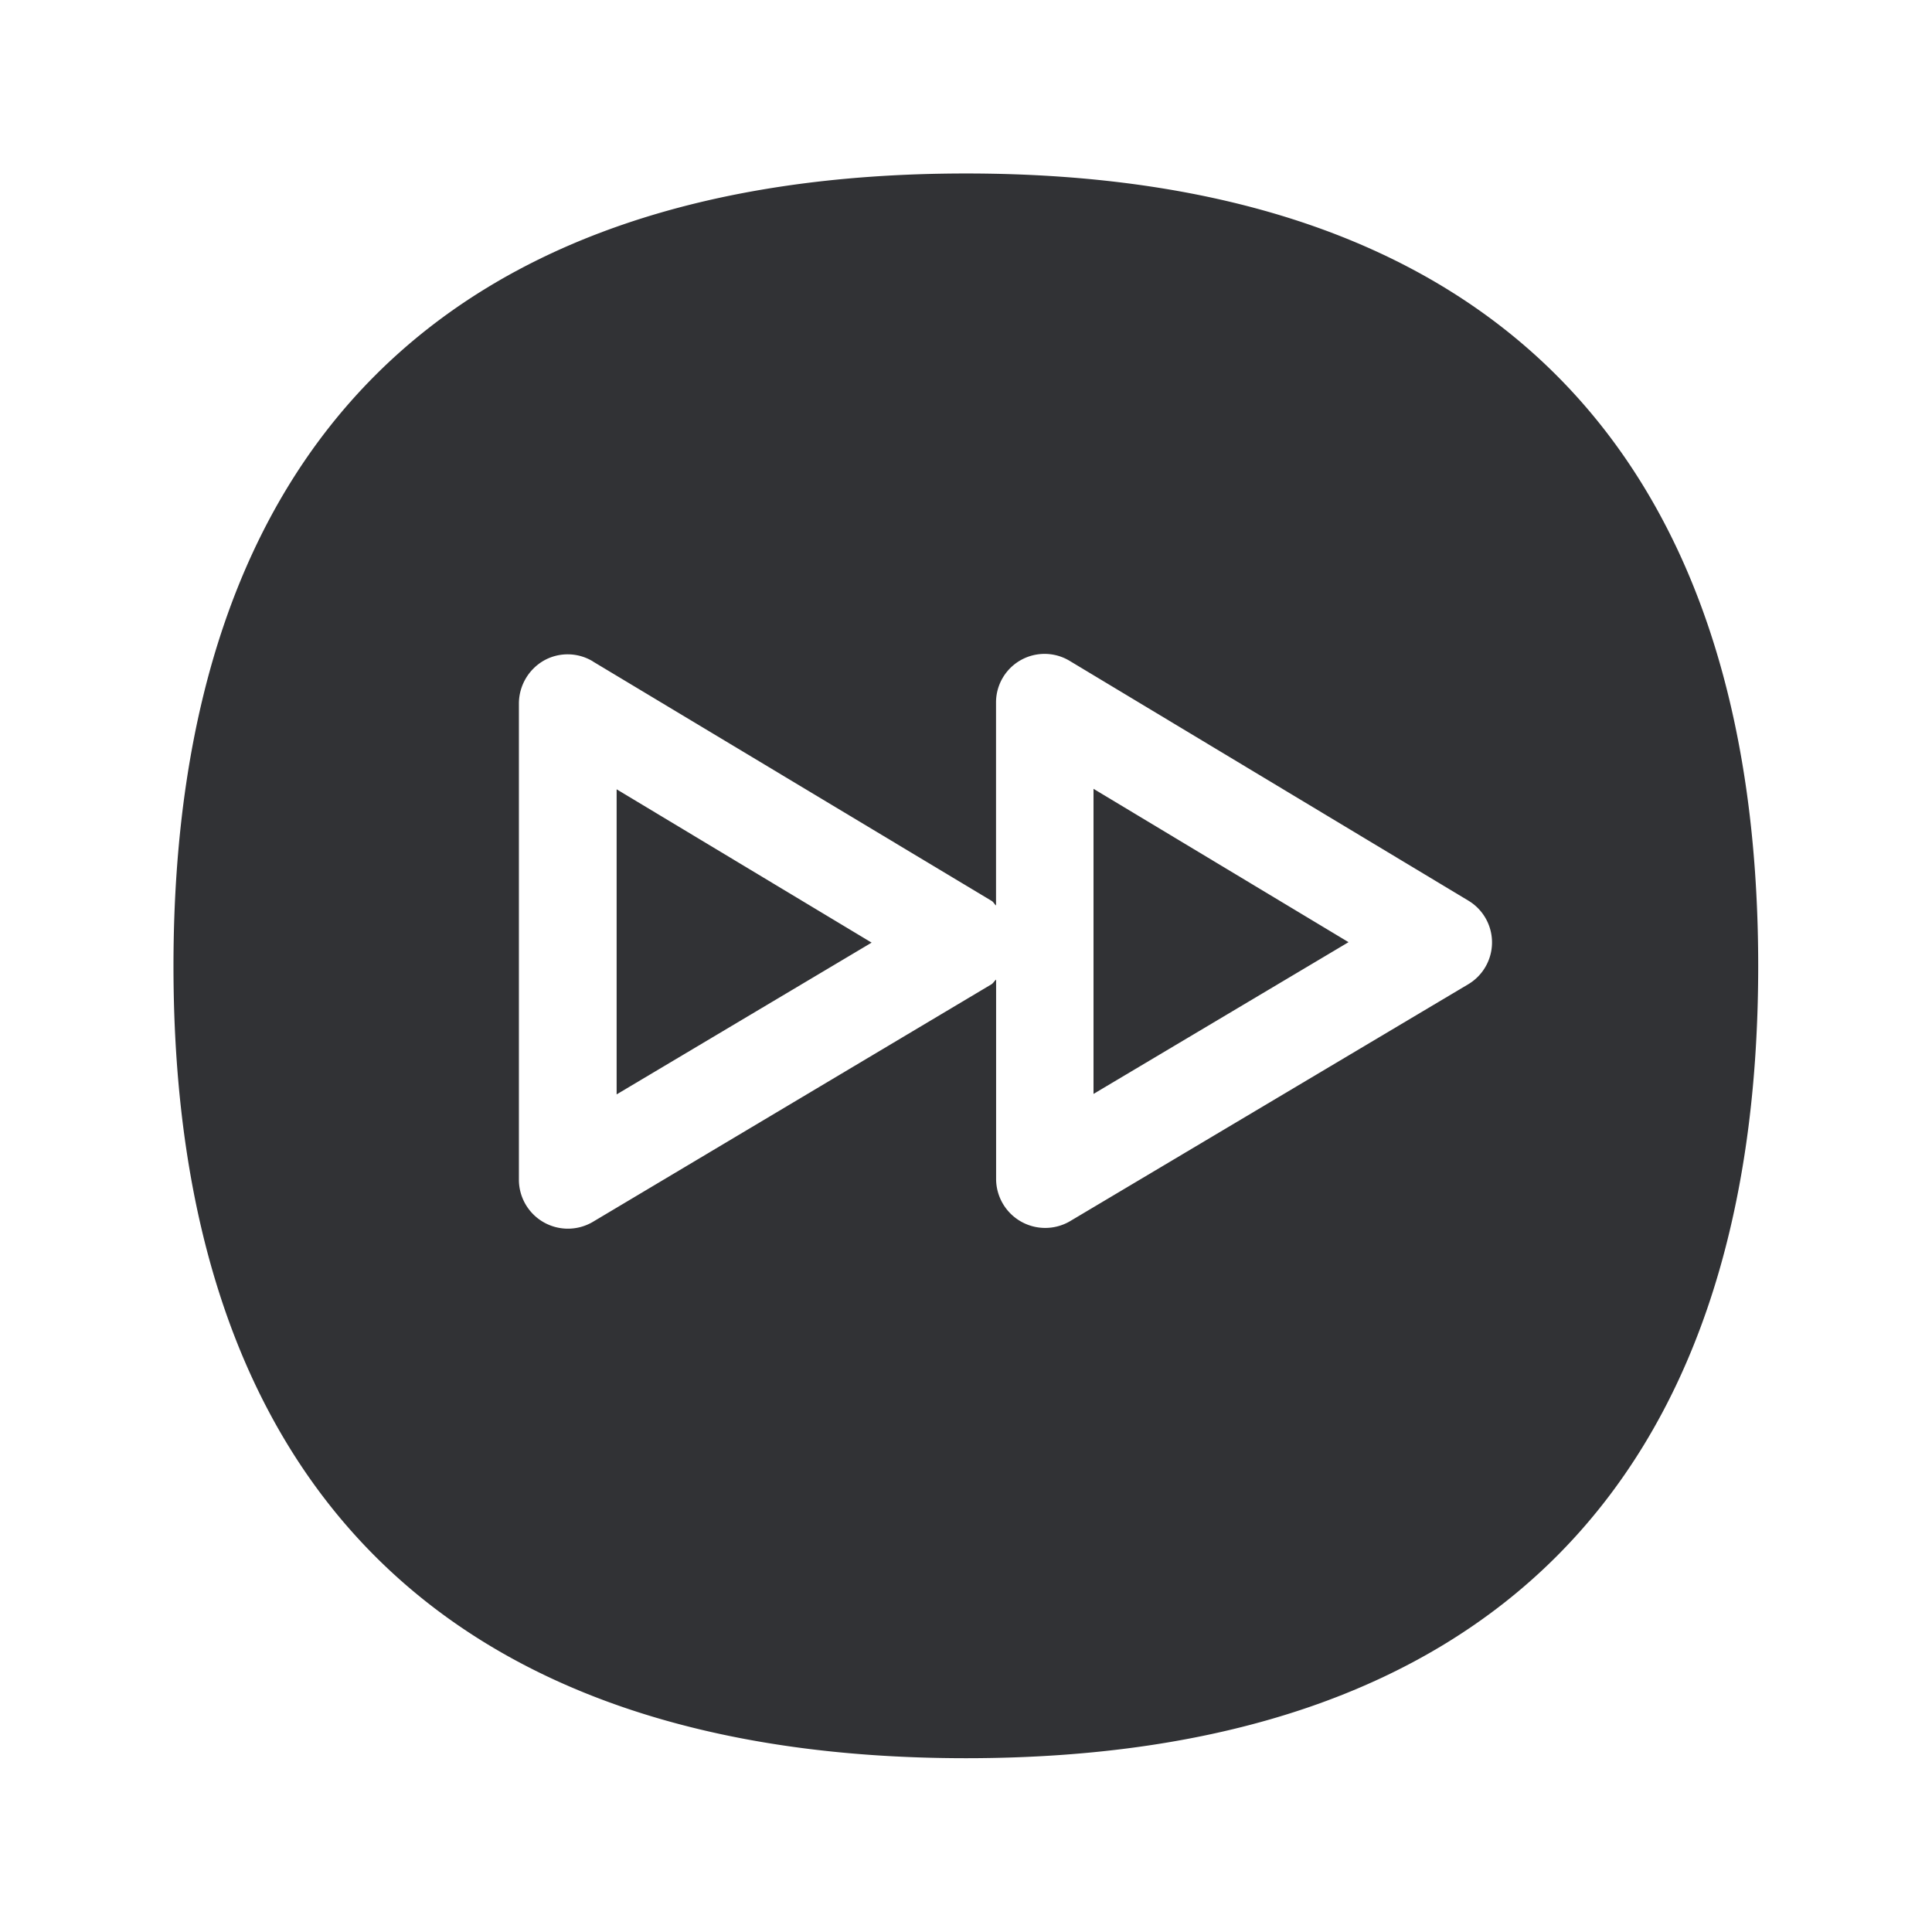 <svg xmlns="http://www.w3.org/2000/svg" width="24" height="24" fill="none"><path fill="#313235" d="M2.155 12.001c0 6.437 3.403 9.84 9.846 9.84 6.437 0 9.84-3.403 9.84-9.84 0-6.443-3.403-9.846-9.84-9.846-6.443 0-9.846 3.403-9.846 9.846Zm8.672-.291L7.66 13.595v-3.79l3.168 1.905Zm5.925-.006-3.168-1.905v3.79l3.168-1.885ZM7.365 8.217l4.953 2.974c.014.008.022.02.031.03.007.01.014.019.024.027V8.729a.603.603 0 0 1 .917-.518l4.952 2.978a.605.605 0 0 1 0 1.036l-4.953 2.947a.61.61 0 0 1-.915-.521v-2.482a.147.147 0 0 0-.026.027c-.01.012-.02.024-.033.032L7.362 15.18a.609.609 0 0 1-.916-.52V8.734a.618.618 0 0 1 .308-.527.603.603 0 0 1 .611.009Z"/></svg>